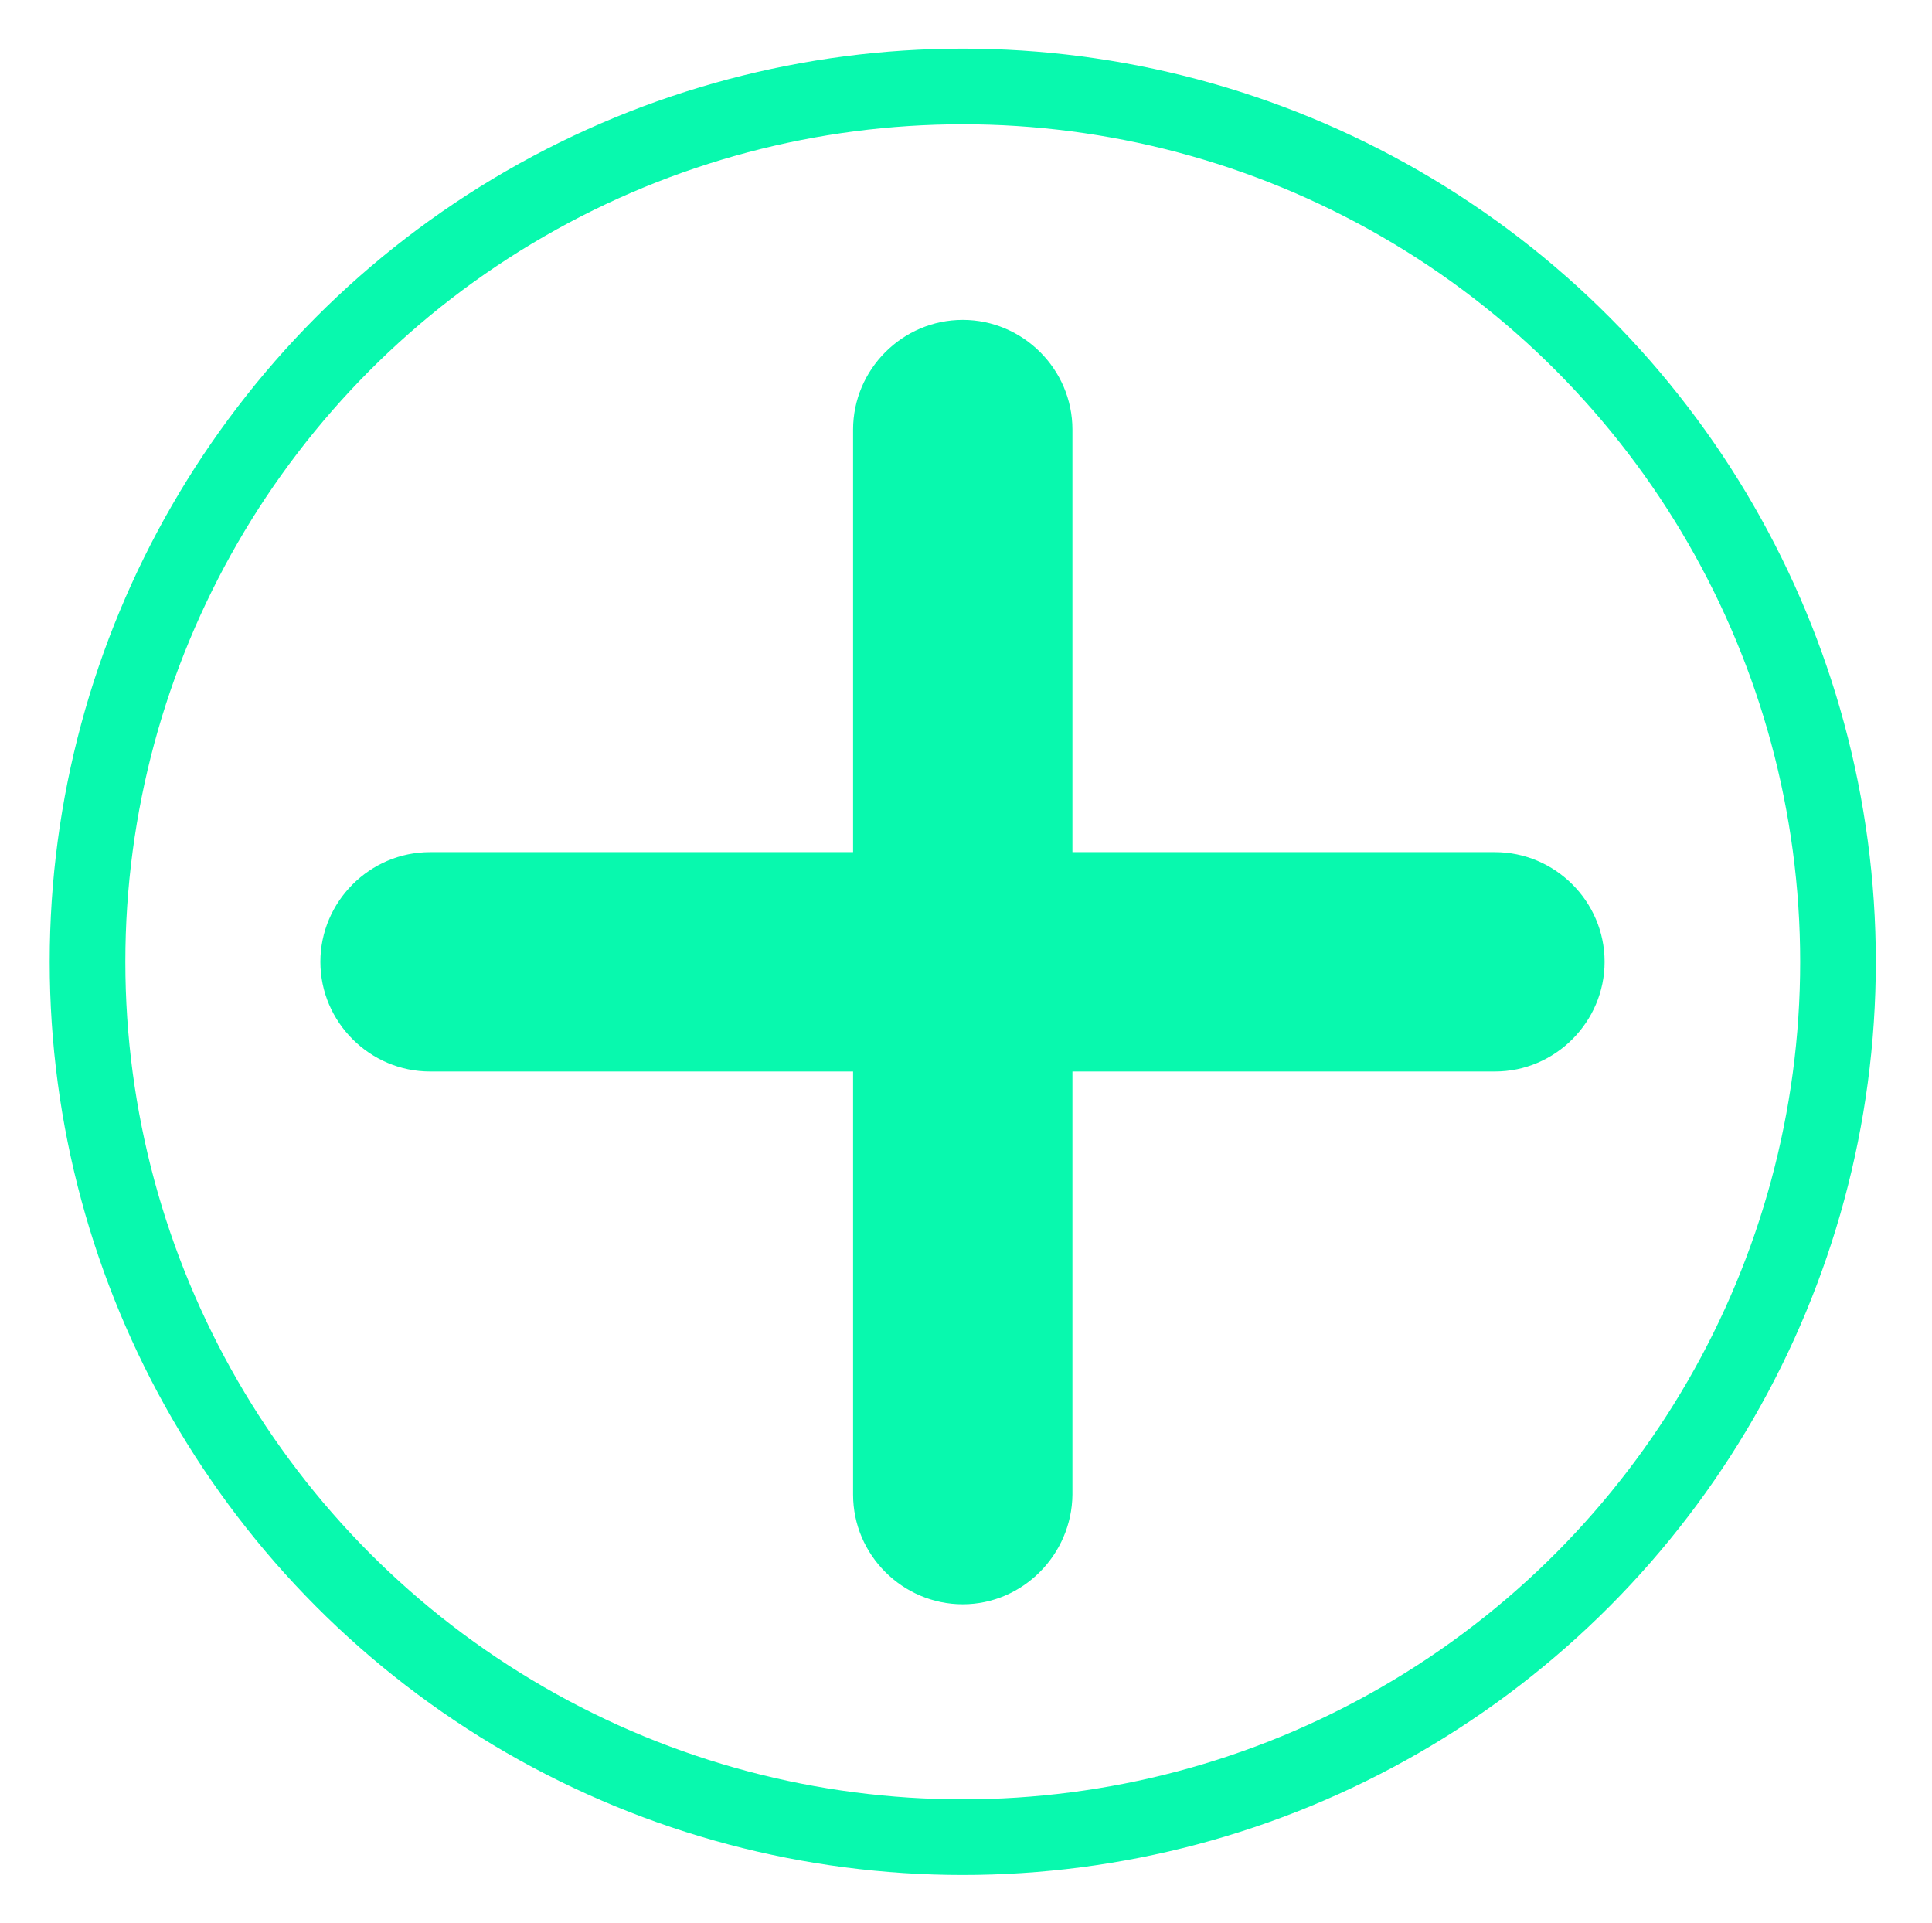 <?xml version="1.0" encoding="utf-8"?>
<!-- Generator: Adobe Illustrator 23.0.1, SVG Export Plug-In . SVG Version: 6.00 Build 0)  -->
<svg version="1.1" id="Layer_1" xmlns="http://www.w3.org/2000/svg" xmlns:xlink="http://www.w3.org/1999/xlink" x="0px" y="0px"
	 viewBox="0 0 357.6 355.9" style="enable-background:new 0 0 357.6 355.9;" xml:space="preserve">
<style type="text/css">
	.st0{fill:none;stroke:#08F9AE;stroke-width:14;stroke-miterlimit:10;}
	.st1{fill:#08F9AE;}
</style>
<title>addEvent</title>
<circle class="st0" cx="178.2" cy="178" r="162"/>
<path class="st1" d="M59.3,178L59.3,178c0-11.1,9.1-20.3,20.3-20.3h197.1c11.1,0,20.3,9.1,20.3,20.3v0c0,11.1-9.1,20.3-20.3,20.3
	H79.6C68.5,198.3,59.3,189.2,59.3,178z"/>
<path class="st1" d="M178.2,296.9L178.2,296.9c-11.1,0-20.3-9.1-20.3-20.3V79.5c0-11.1,9.1-20.3,20.3-20.3h0
	c11.1,0,20.3,9.1,20.3,20.3v197.1C198.4,287.7,189.3,296.9,178.2,296.9z"/>
</svg>

